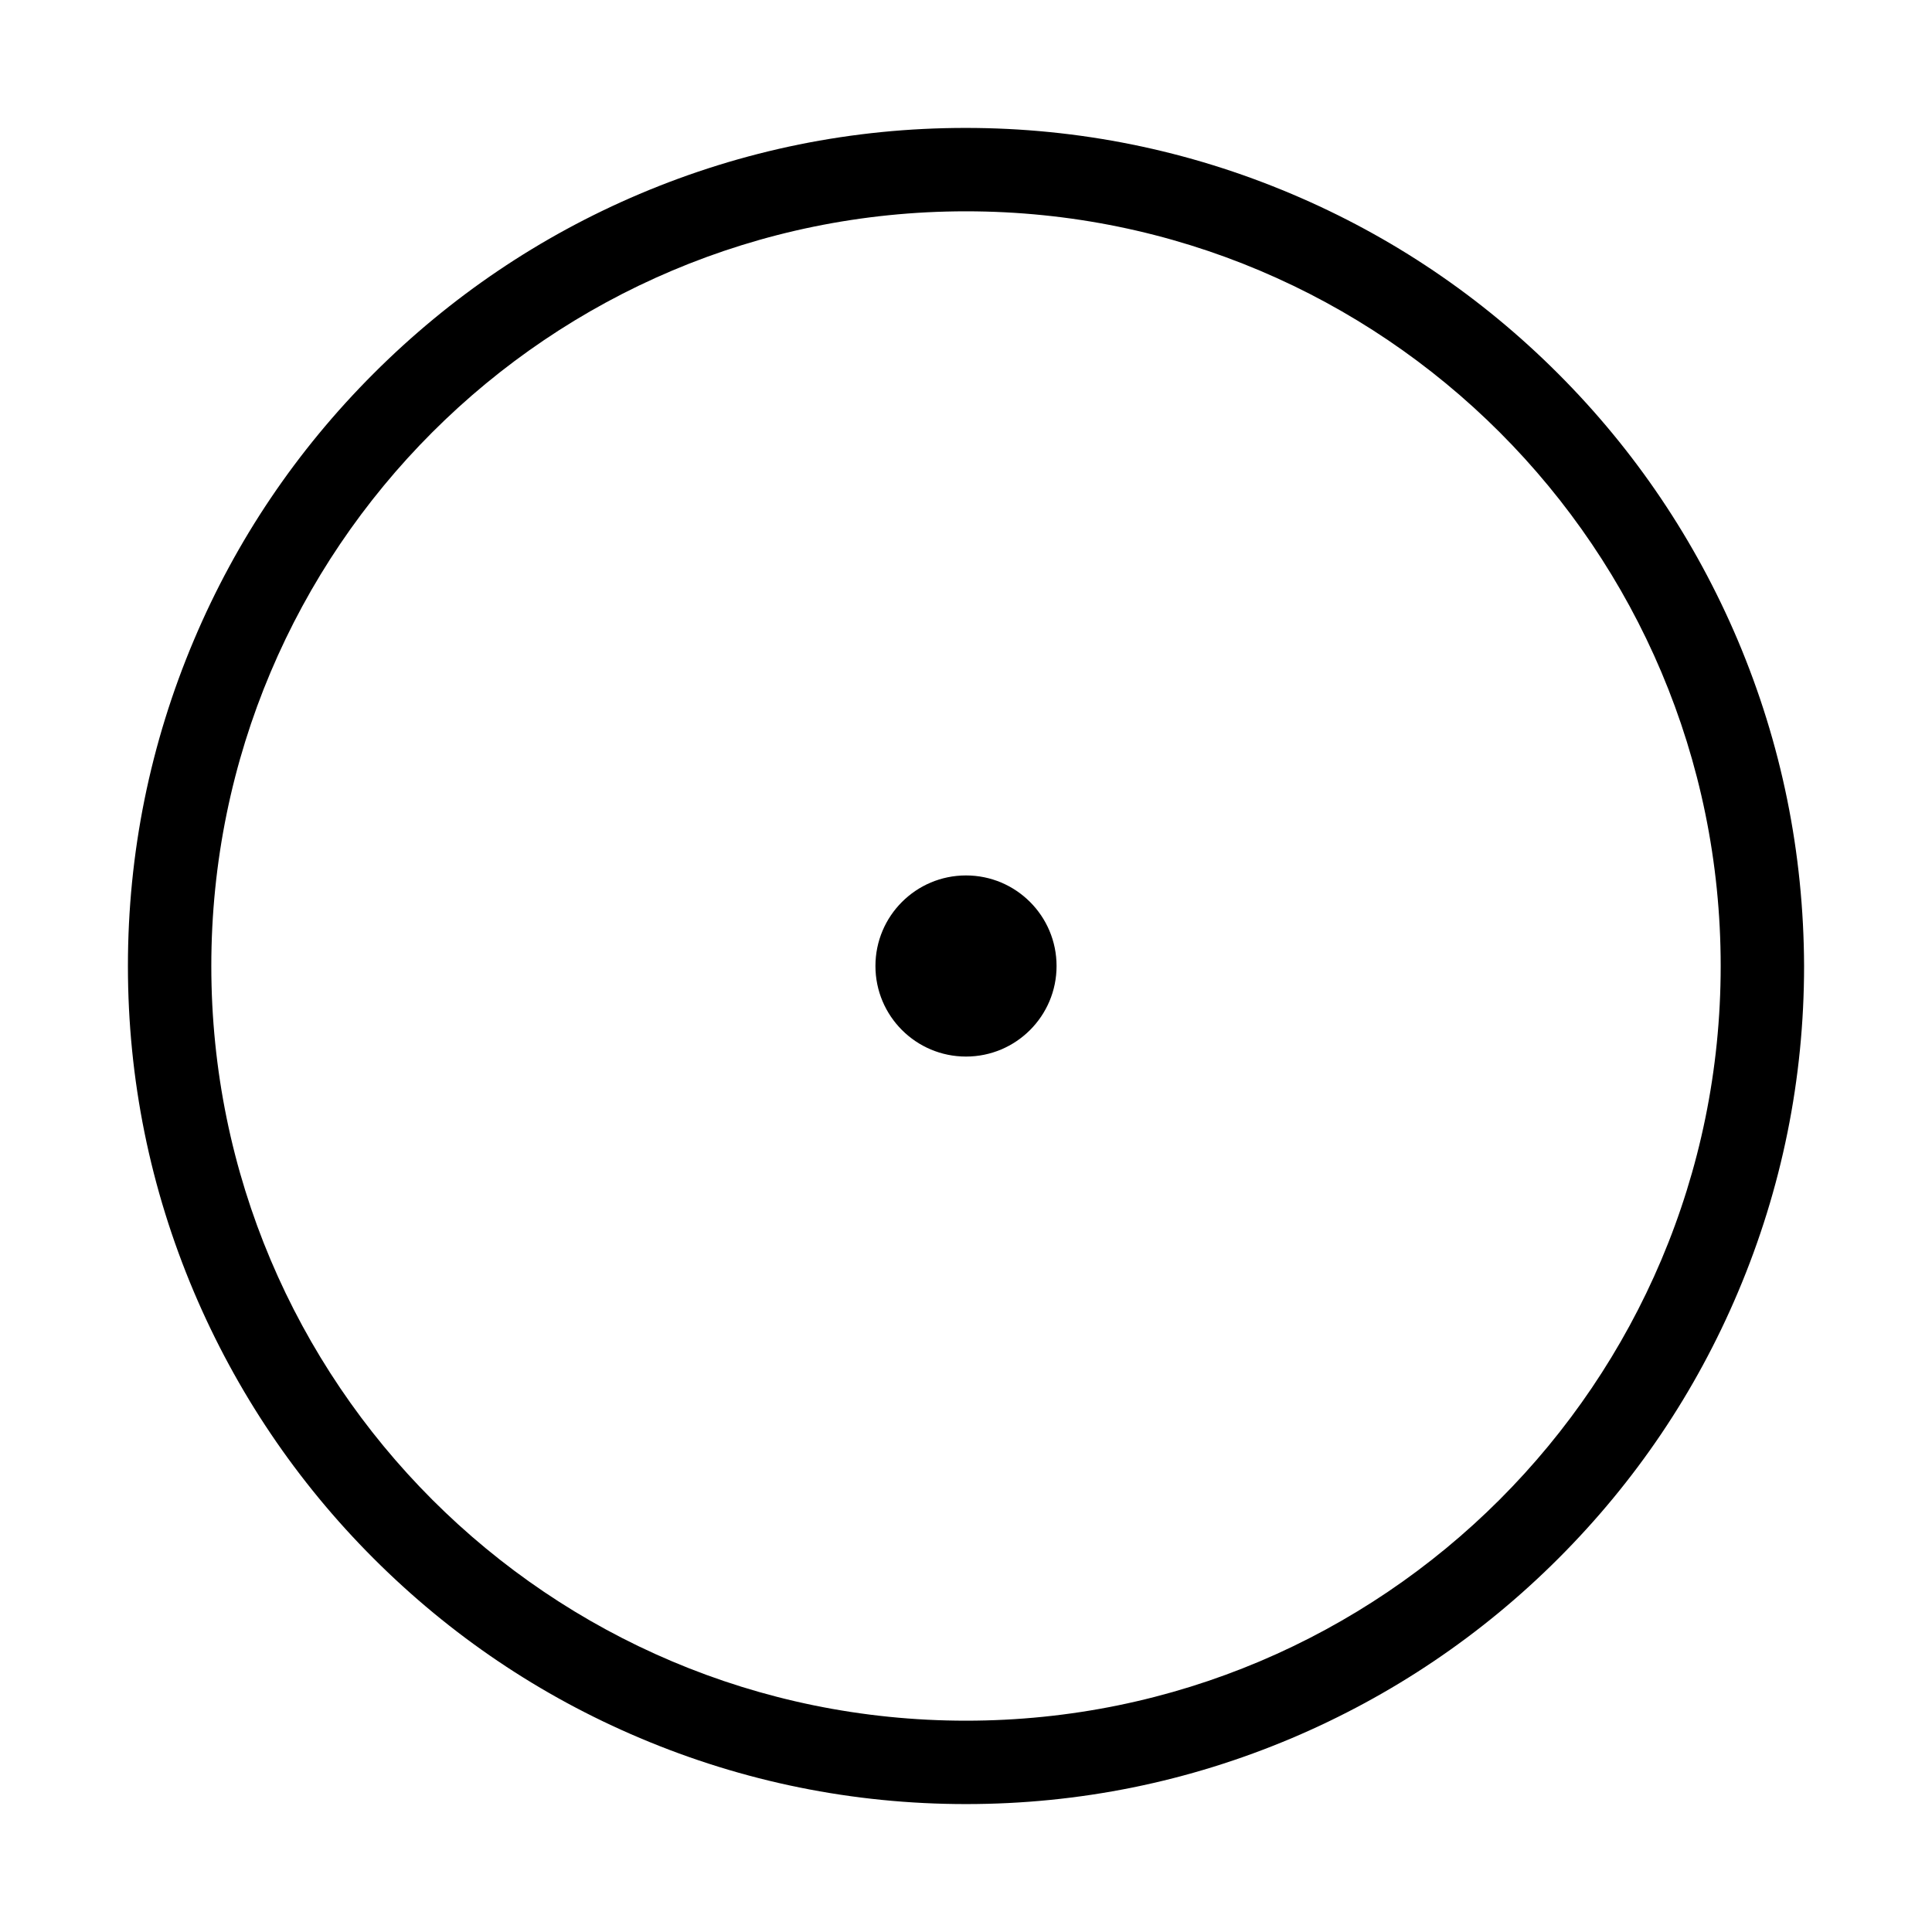 <?xml version="1.0" encoding="utf-8"?>
<!-- Generator: Adobe Illustrator 19.1.0, SVG Export Plug-In . SVG Version: 6.00 Build 0)  -->
<svg version="1.1" id="Layer_1" xmlns="http://www.w3.org/2000/svg" xmlns:xlink="http://www.w3.org/1999/xlink" x="0px" y="0px"
	 width="512px" height="512px" viewBox="-139 51 512 512" style="enable-background:new -139 51 512 512;" xml:space="preserve">
<g>
	<path d="M321.5,220.6c-11.2-26.4-27.2-50.2-47.6-70.6s-44.1-36.4-70.6-47.6c-27.4-11.6-56.5-17.5-86.4-17.5c-30,0-59,5.9-86.4,17.5
		C4.1,113.6-19.6,129.6-40,150s-36.4,44.1-47.6,70.6c-11.6,27.4-17.5,56.5-17.5,86.4c0,30,5.9,59,17.5,86.4
		c11.2,26.4,27.2,50.2,47.6,70.6s44.1,36.4,70.6,47.6c27.4,11.6,56.5,17.5,86.4,17.5c30,0,59-5.9,86.4-17.5
		c26.4-11.2,50.2-27.2,70.6-47.6s36.4-44.1,47.6-70.6c11.6-27.4,17.5-56.5,17.5-86.4C339,277,333.1,248,321.5,220.6z M117,507
		C6.5,507-83,417.5-83,307S6.5,107,117,107s200,89.5,200,200S227.4,507,117,507z"/>
	<circle cx="117" cy="307" r="24"/>
</g>
</svg>
